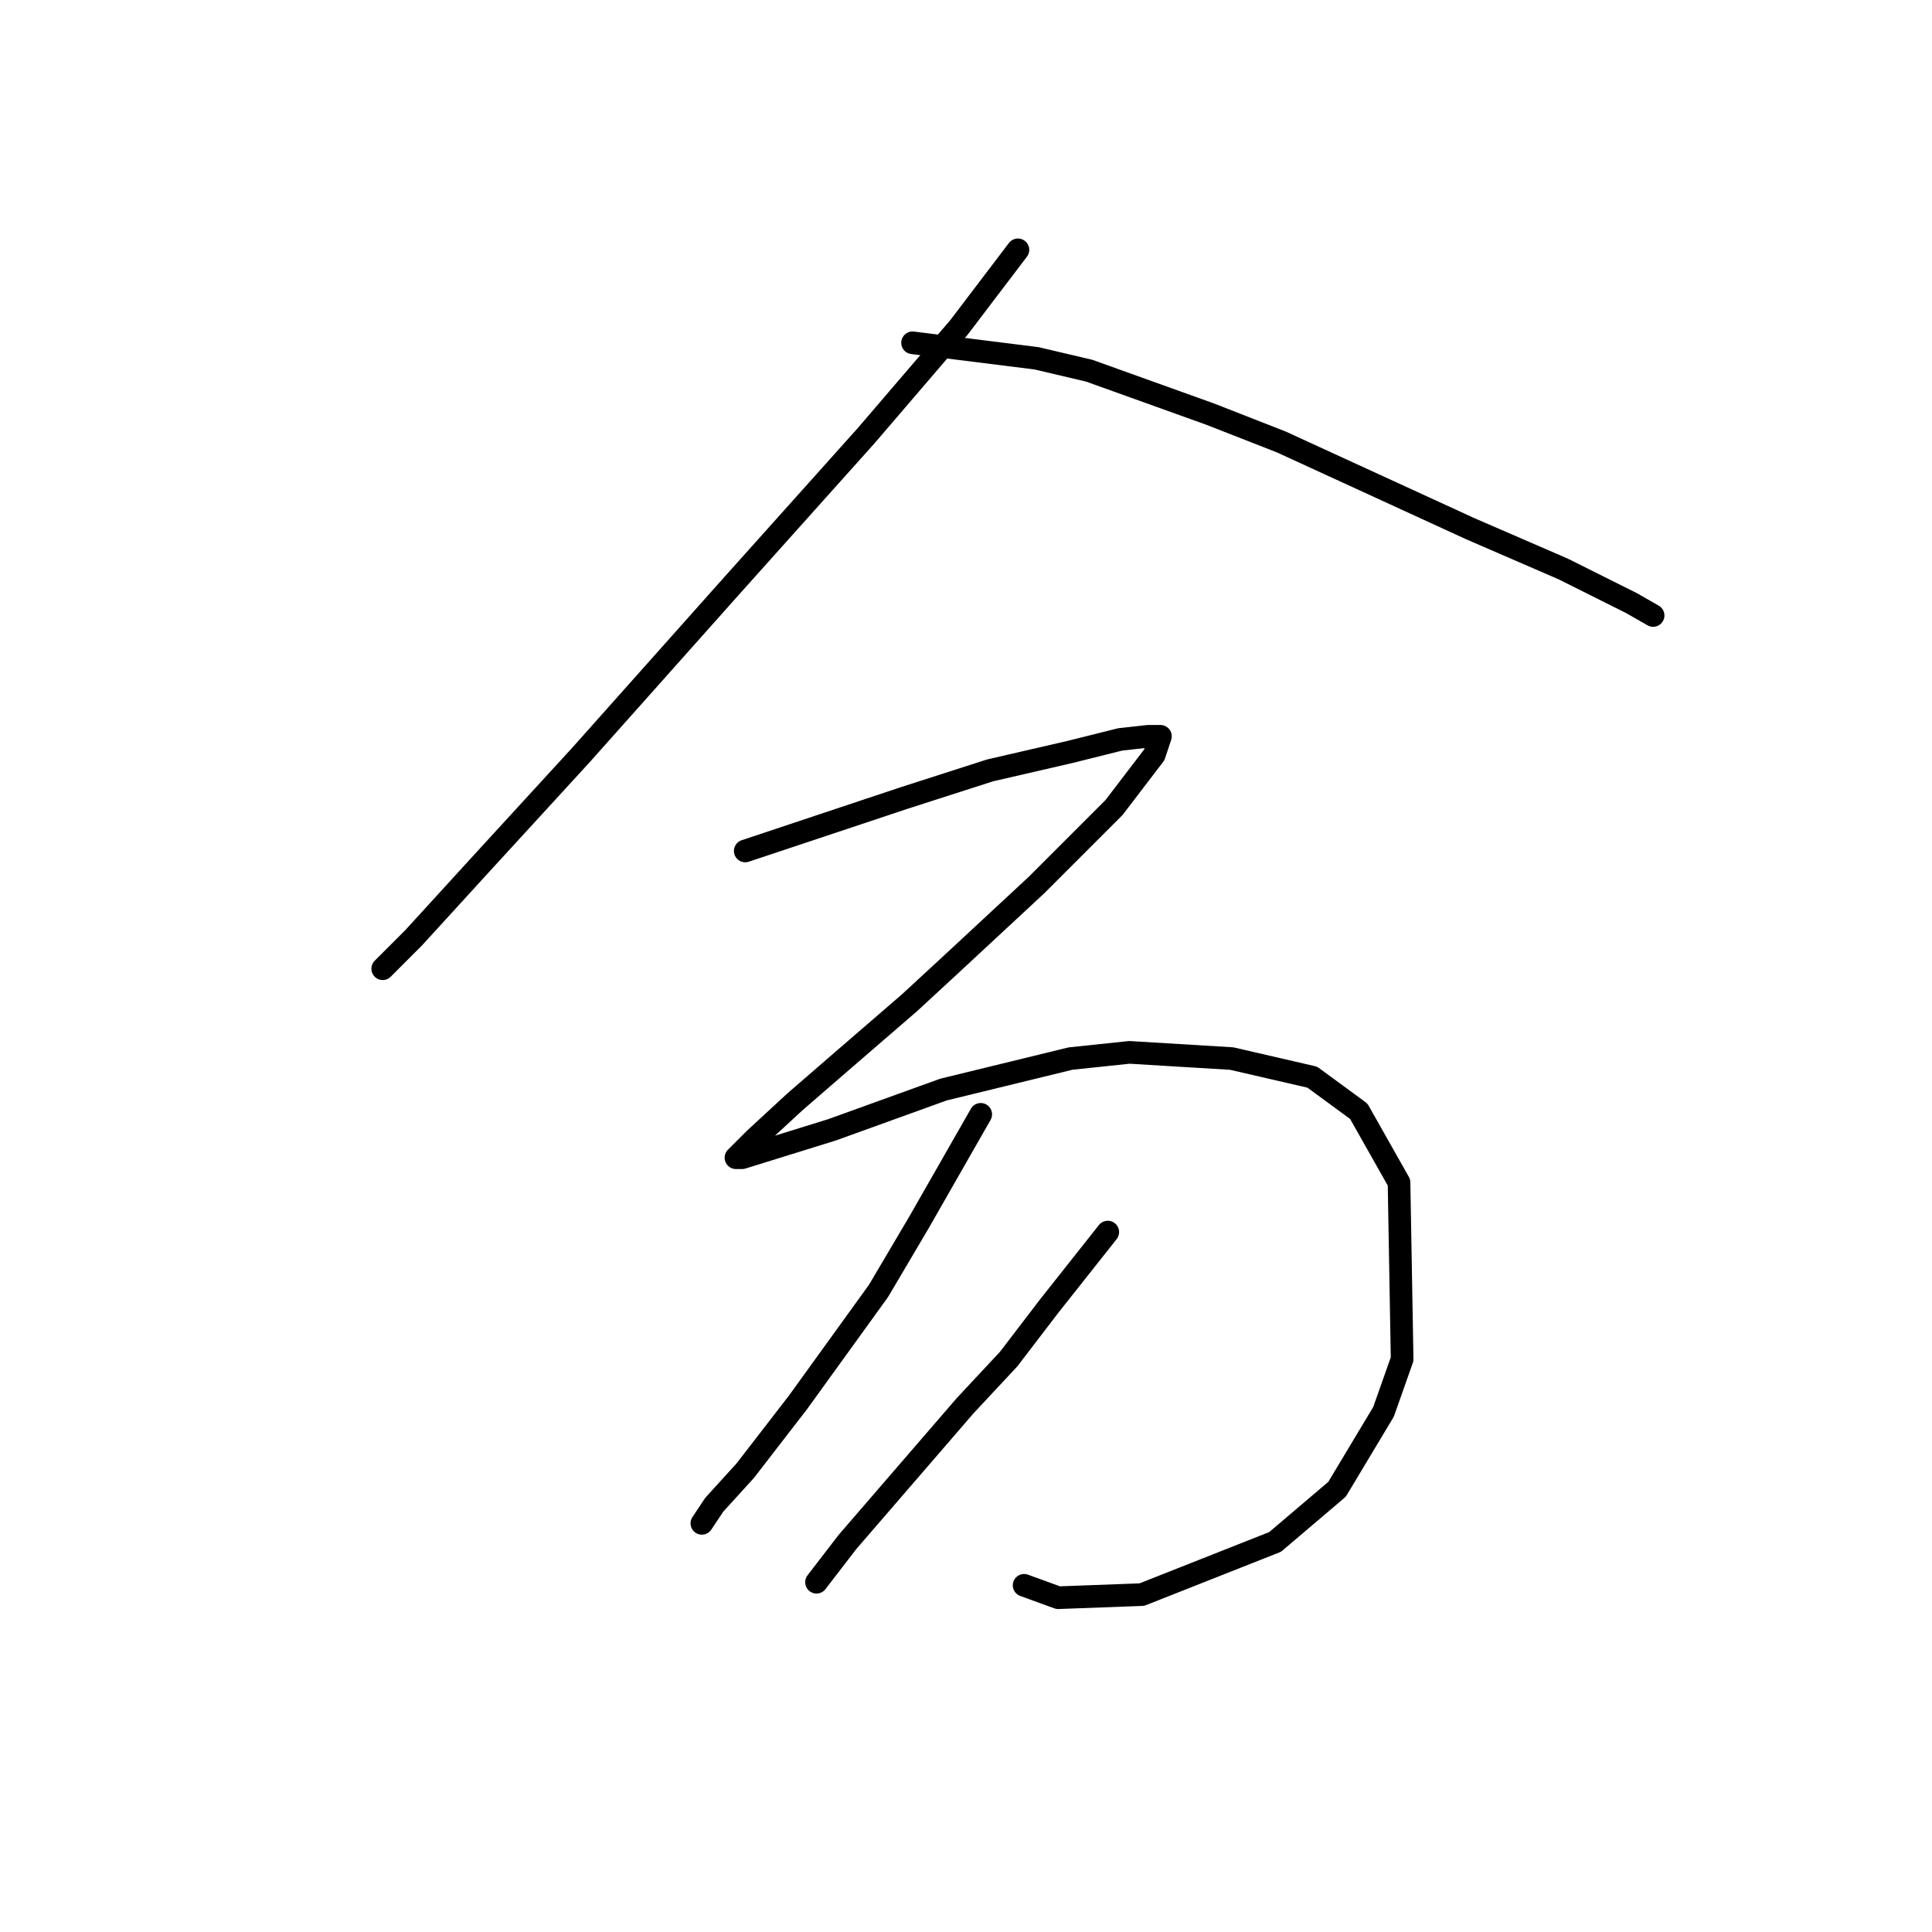 <?xml version="1.0" standalone="no"?>
    <svg width="256" height="256" xmlns="http://www.w3.org/2000/svg" version="1.1">
    <polyline stroke="black" stroke-width="3" stroke-linecap="round" fill="transparent" stroke-linejoin="round" points="134.879 33.106 127.078 43.37 114.761 57.74 97.107 77.448 76.988 100.029 63.44 114.81 54.818 124.253 50.712 128.359 50.712 128.359 " />
        <polyline stroke="black" stroke-width="3" stroke-linecap="round" fill="transparent" stroke-linejoin="round" points="120.92 45.423 137.342 47.476 144.322 49.118 160.334 54.866 169.778 58.562 194.822 70.058 207.14 75.395 216.172 79.911 219.046 81.554 219.046 81.554 " />
        <polyline stroke="black" stroke-width="3" stroke-linecap="round" fill="transparent" stroke-linejoin="round" points="98.749 112.757 119.688 105.777 131.184 102.082 141.859 99.619 148.428 97.976 152.123 97.566 153.765 97.566 152.944 100.029 147.607 107.009 137.342 117.273 125.846 127.948 120.509 132.875 111.477 140.676 105.318 146.013 99.98 150.94 97.928 152.993 97.517 153.403 98.338 153.403 110.245 149.708 125.025 144.371 141.859 140.265 149.66 139.444 163.208 140.265 173.883 142.729 180.042 147.245 185.379 156.688 185.79 180.091 183.326 187.07 177.168 197.335 168.956 204.314 151.302 211.294 140.216 211.705 135.7 210.062 135.7 210.062 " />
        <polyline stroke="black" stroke-width="3" stroke-linecap="round" fill="transparent" stroke-linejoin="round" points="129.952 147.655 121.741 162.025 116.403 171.058 105.728 185.839 98.749 194.871 94.643 199.387 93.001 201.851 93.001 201.851 " />
        <polyline stroke="black" stroke-width="3" stroke-linecap="round" fill="transparent" stroke-linejoin="round" points="146.786 163.257 138.985 173.111 133.647 180.091 127.899 186.249 112.298 204.314 108.192 209.652 108.192 209.652 " />
        </svg>